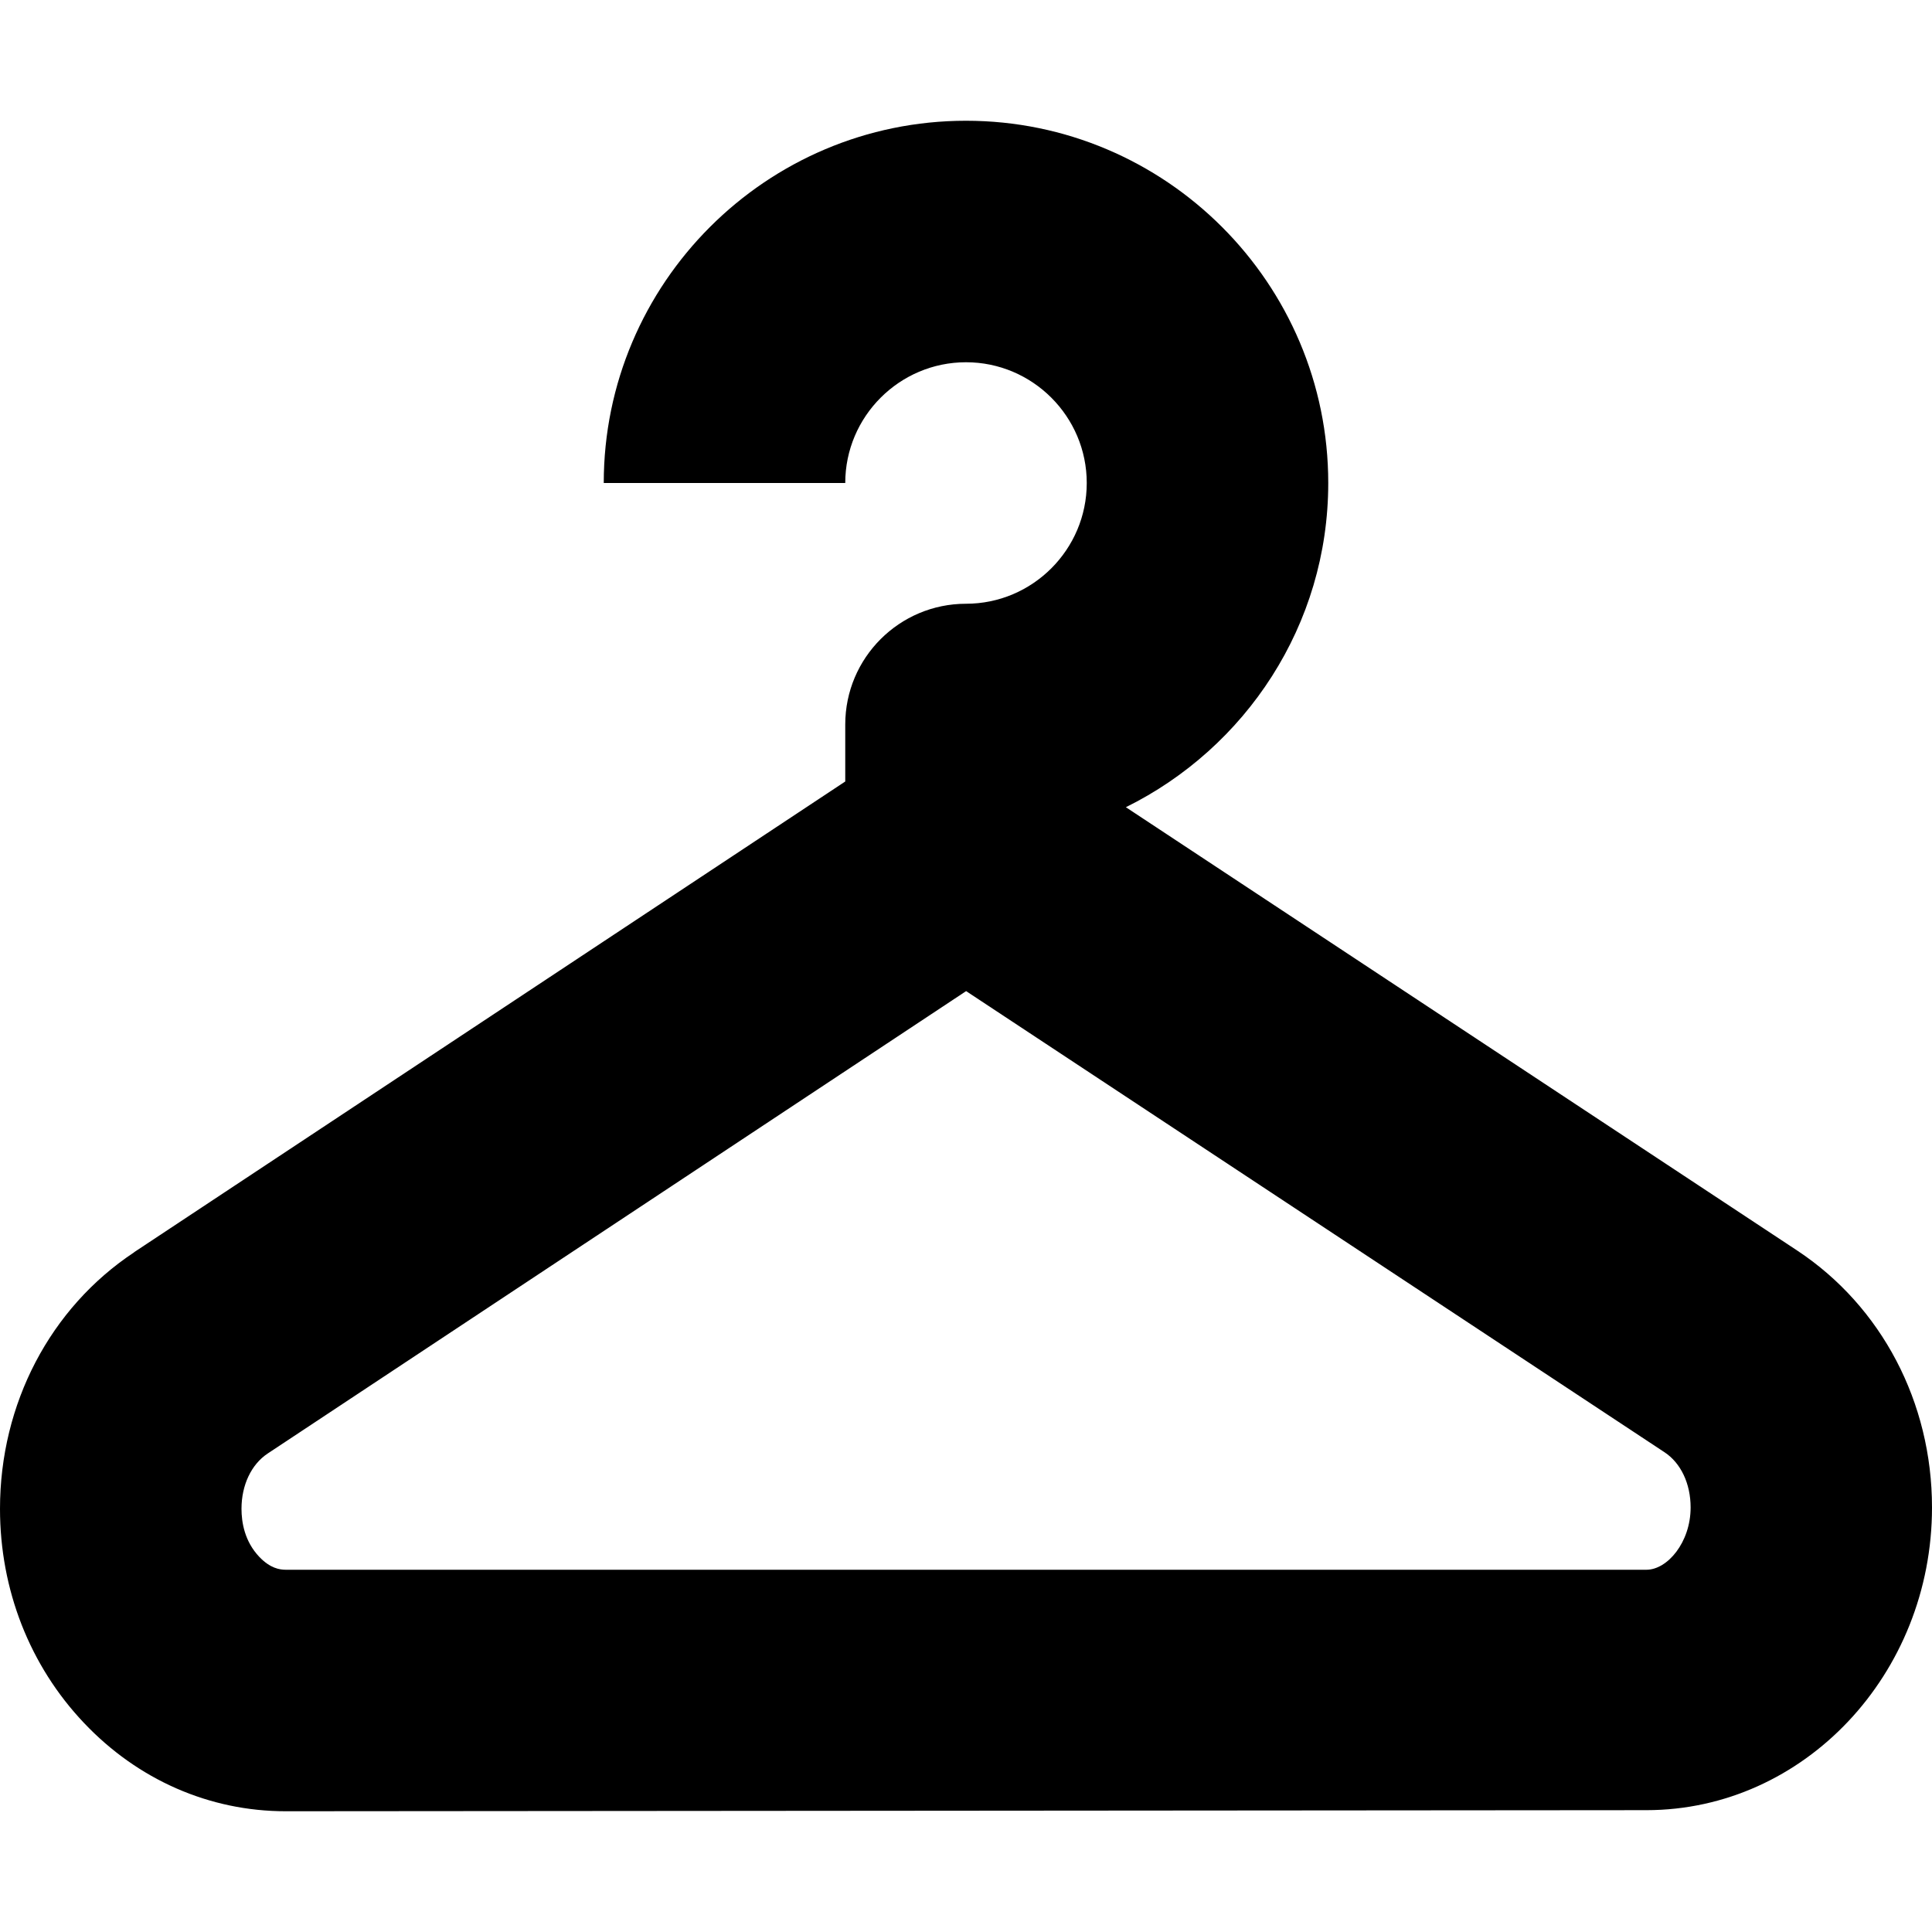 <svg height="512" viewBox="0 0 16 16" width="512" xmlns="http://www.w3.org/2000/svg"><path d="m14.886 9.358-5.562-3.673c.991-.49 1.676-1.507 1.676-2.685 0-1.654-1.346-3-3-3s-3 1.346-3 3h2c0-.551.449-1 1-1s1 .449 1 1-.449 1-1 1c-.552 0-1 .448-1 1v.472l-5.889 3.898v.001c-.696.461-1.111 1.255-1.111 2.124 0 .67.246 1.299.694 1.772.447.473 1.041.733 1.672.733h.002l11.268-.009c1.304-.001 2.364-1.126 2.364-2.507 0-.87-.417-1.664-1.114-2.126zm-1.252 2.642h-11.267c-.051 0-.129-.012-.219-.106-.123-.129-.148-.288-.148-.399 0-.196.081-.367.216-.457l5.785-3.83 5.784 3.819c.135.089.216.26.216.457 0 .29-.193.516-.366.516z" transform="translate(0 1)"/></svg>
